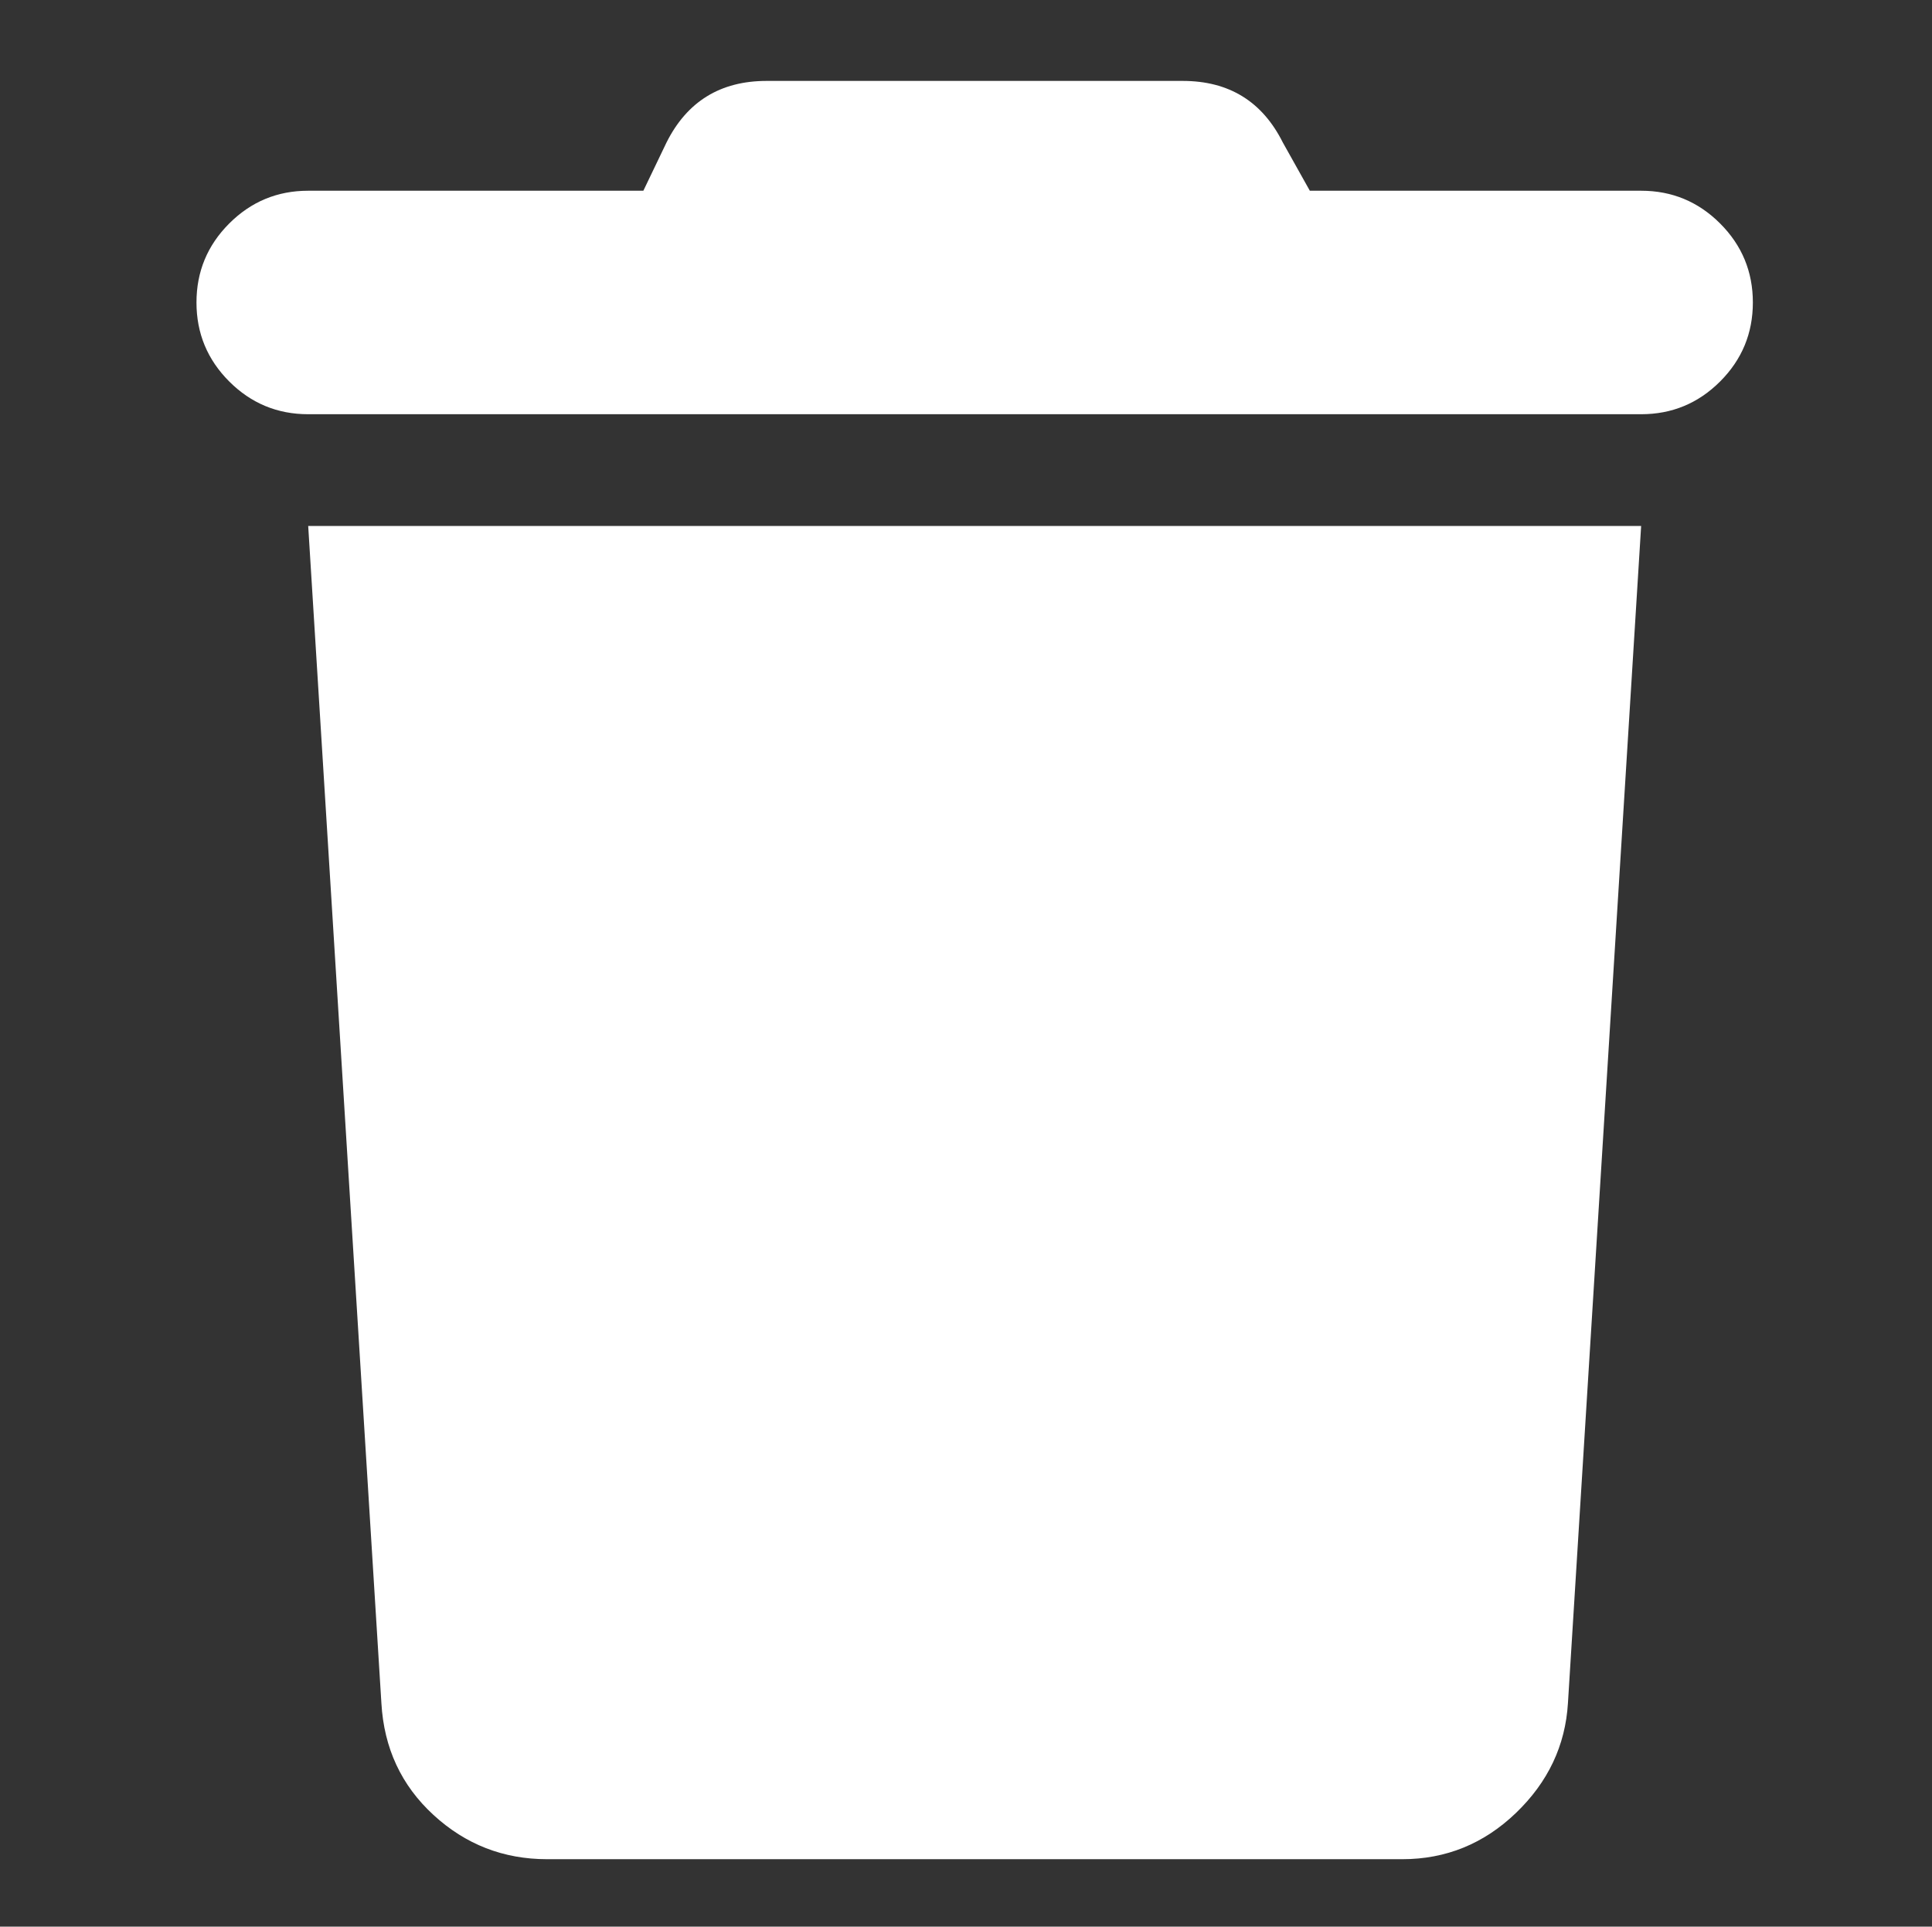 <?xml version="1.0" standalone="no"?>
<!DOCTYPE svg PUBLIC "-//W3C//DTD SVG 1.1//EN" "http://www.w3.org/Graphics/SVG/1.1/DTD/svg11.dtd" >
<svg xmlns="http://www.w3.org/2000/svg" xmlns:xlink="http://www.w3.org/1999/xlink" version="1.1" viewBox="-10 -75 1003 1000">
   <rect x="-10" y="-75" width="1003" height="1000" fill="#333333" stroke="none"/>
   <path fill="#ffffff"
d="M336 -1q16 -32 52 -32h216q36 0 52 32l14 25h172q24 0 41 17t17 41t-17 41t-41 17h-692q-24 0 -41 -17t-17 -41t17 -41t41 -17h174zM842 198l-38 611q-2 33 -27 57t-59 24h-444q-34 0 -59 -23t-27 -58l-38 -611h692z" />
</svg>
